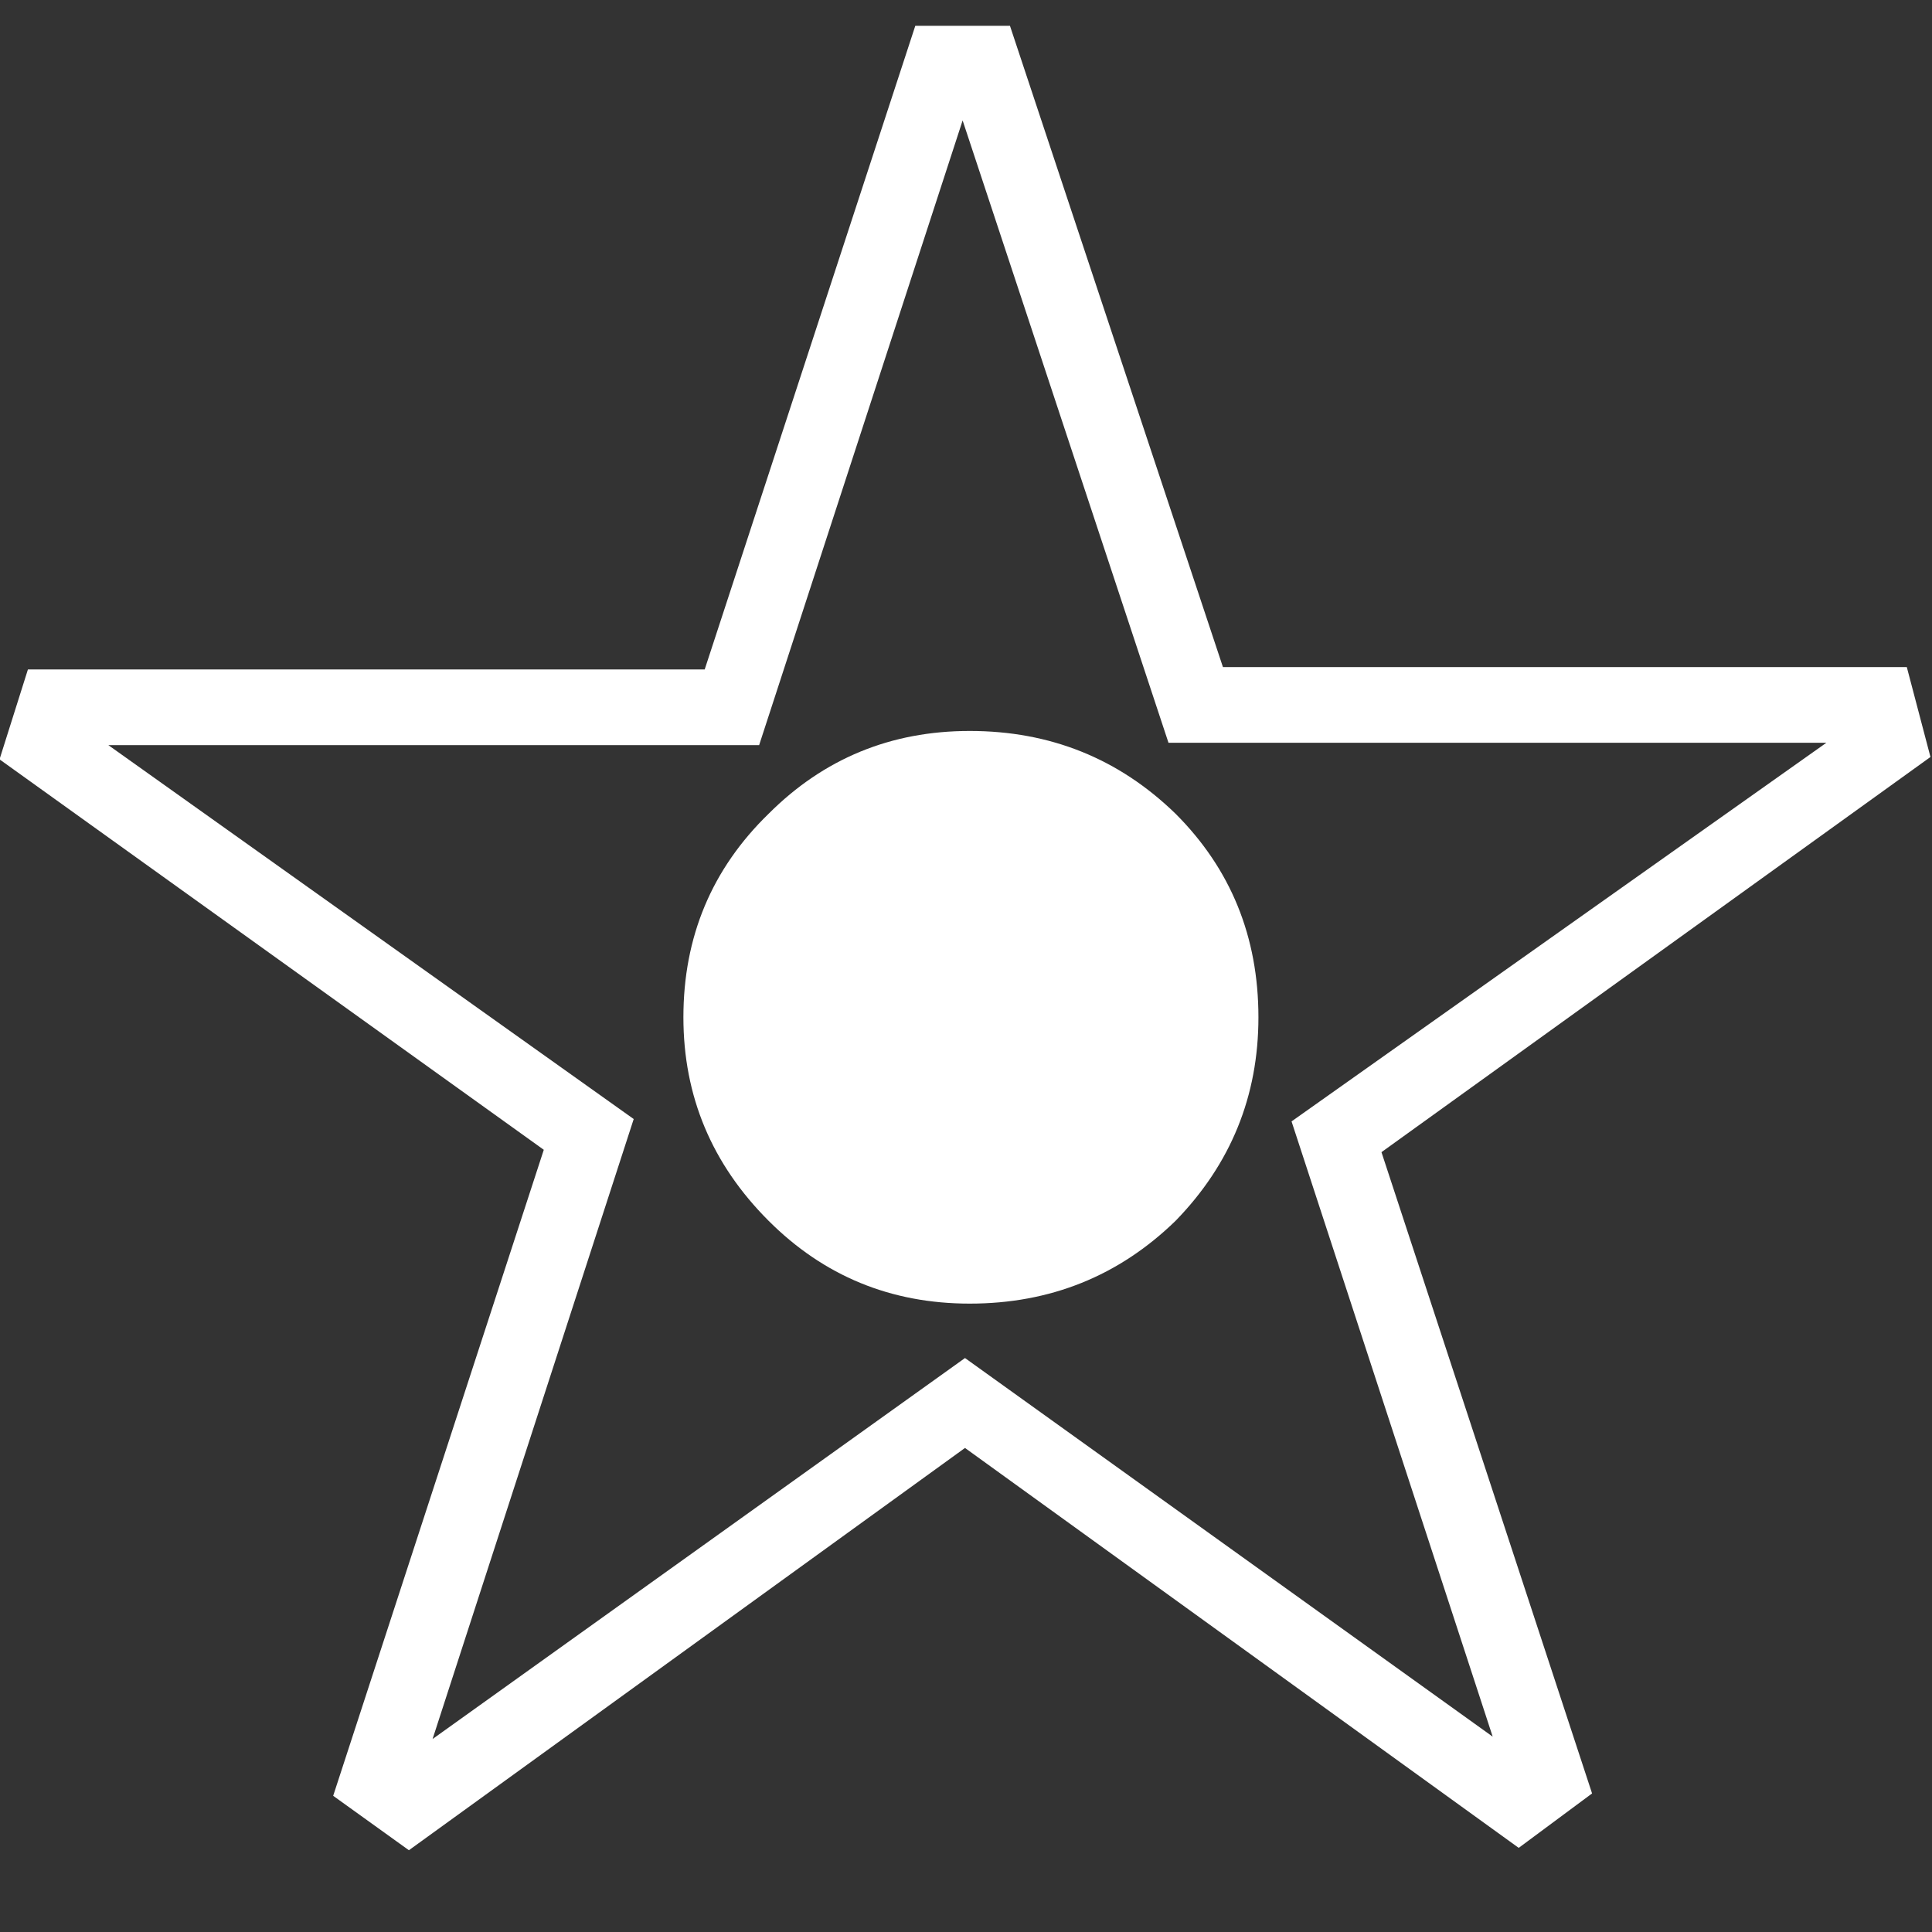 <svg width="294" height="294" viewBox="0 0 294 294" fill="none" xmlns="http://www.w3.org/2000/svg">
<rect x="0" y="0" width="294" height="294" fill="#333333" stroke="none"/>
<g clip-path="url(#clip0_94_8)">
<path d="M146.847 220.341L231.109 281.197L242.272 272.915L210.224 175.329L293.766 115.194L290.165 101.51H186.098L153.689 3.925H139.285L107.237 101.87H4.25L-0.071 115.554L82.751 174.969L50.702 273.275L62.225 281.557L146.847 220.341ZM196.54 170.648L227.148 264.273L146.847 206.658L65.826 264.633L96.434 170.288L16.493 113.393H115.519L146.487 18.328L177.815 113.033H277.922L196.54 170.648ZM147.567 198.376C135.564 198.376 125.362 194.174 116.959 185.772C108.317 177.13 103.996 166.807 103.996 154.804C103.996 142.561 108.317 132.238 116.959 123.836C125.362 115.434 135.564 111.233 147.567 111.233C159.811 111.233 170.253 115.434 178.896 123.836C187.298 132.238 191.499 142.561 191.499 154.804C191.499 166.807 187.298 177.13 178.896 185.772C170.253 194.174 159.811 198.376 147.567 198.376Z" fill="white"/>
</g>
<defs>
<clipPath id="clip0_94_8">
<rect width="294" height="294" fill="white"/>
</clipPath>
</defs>
</svg>
